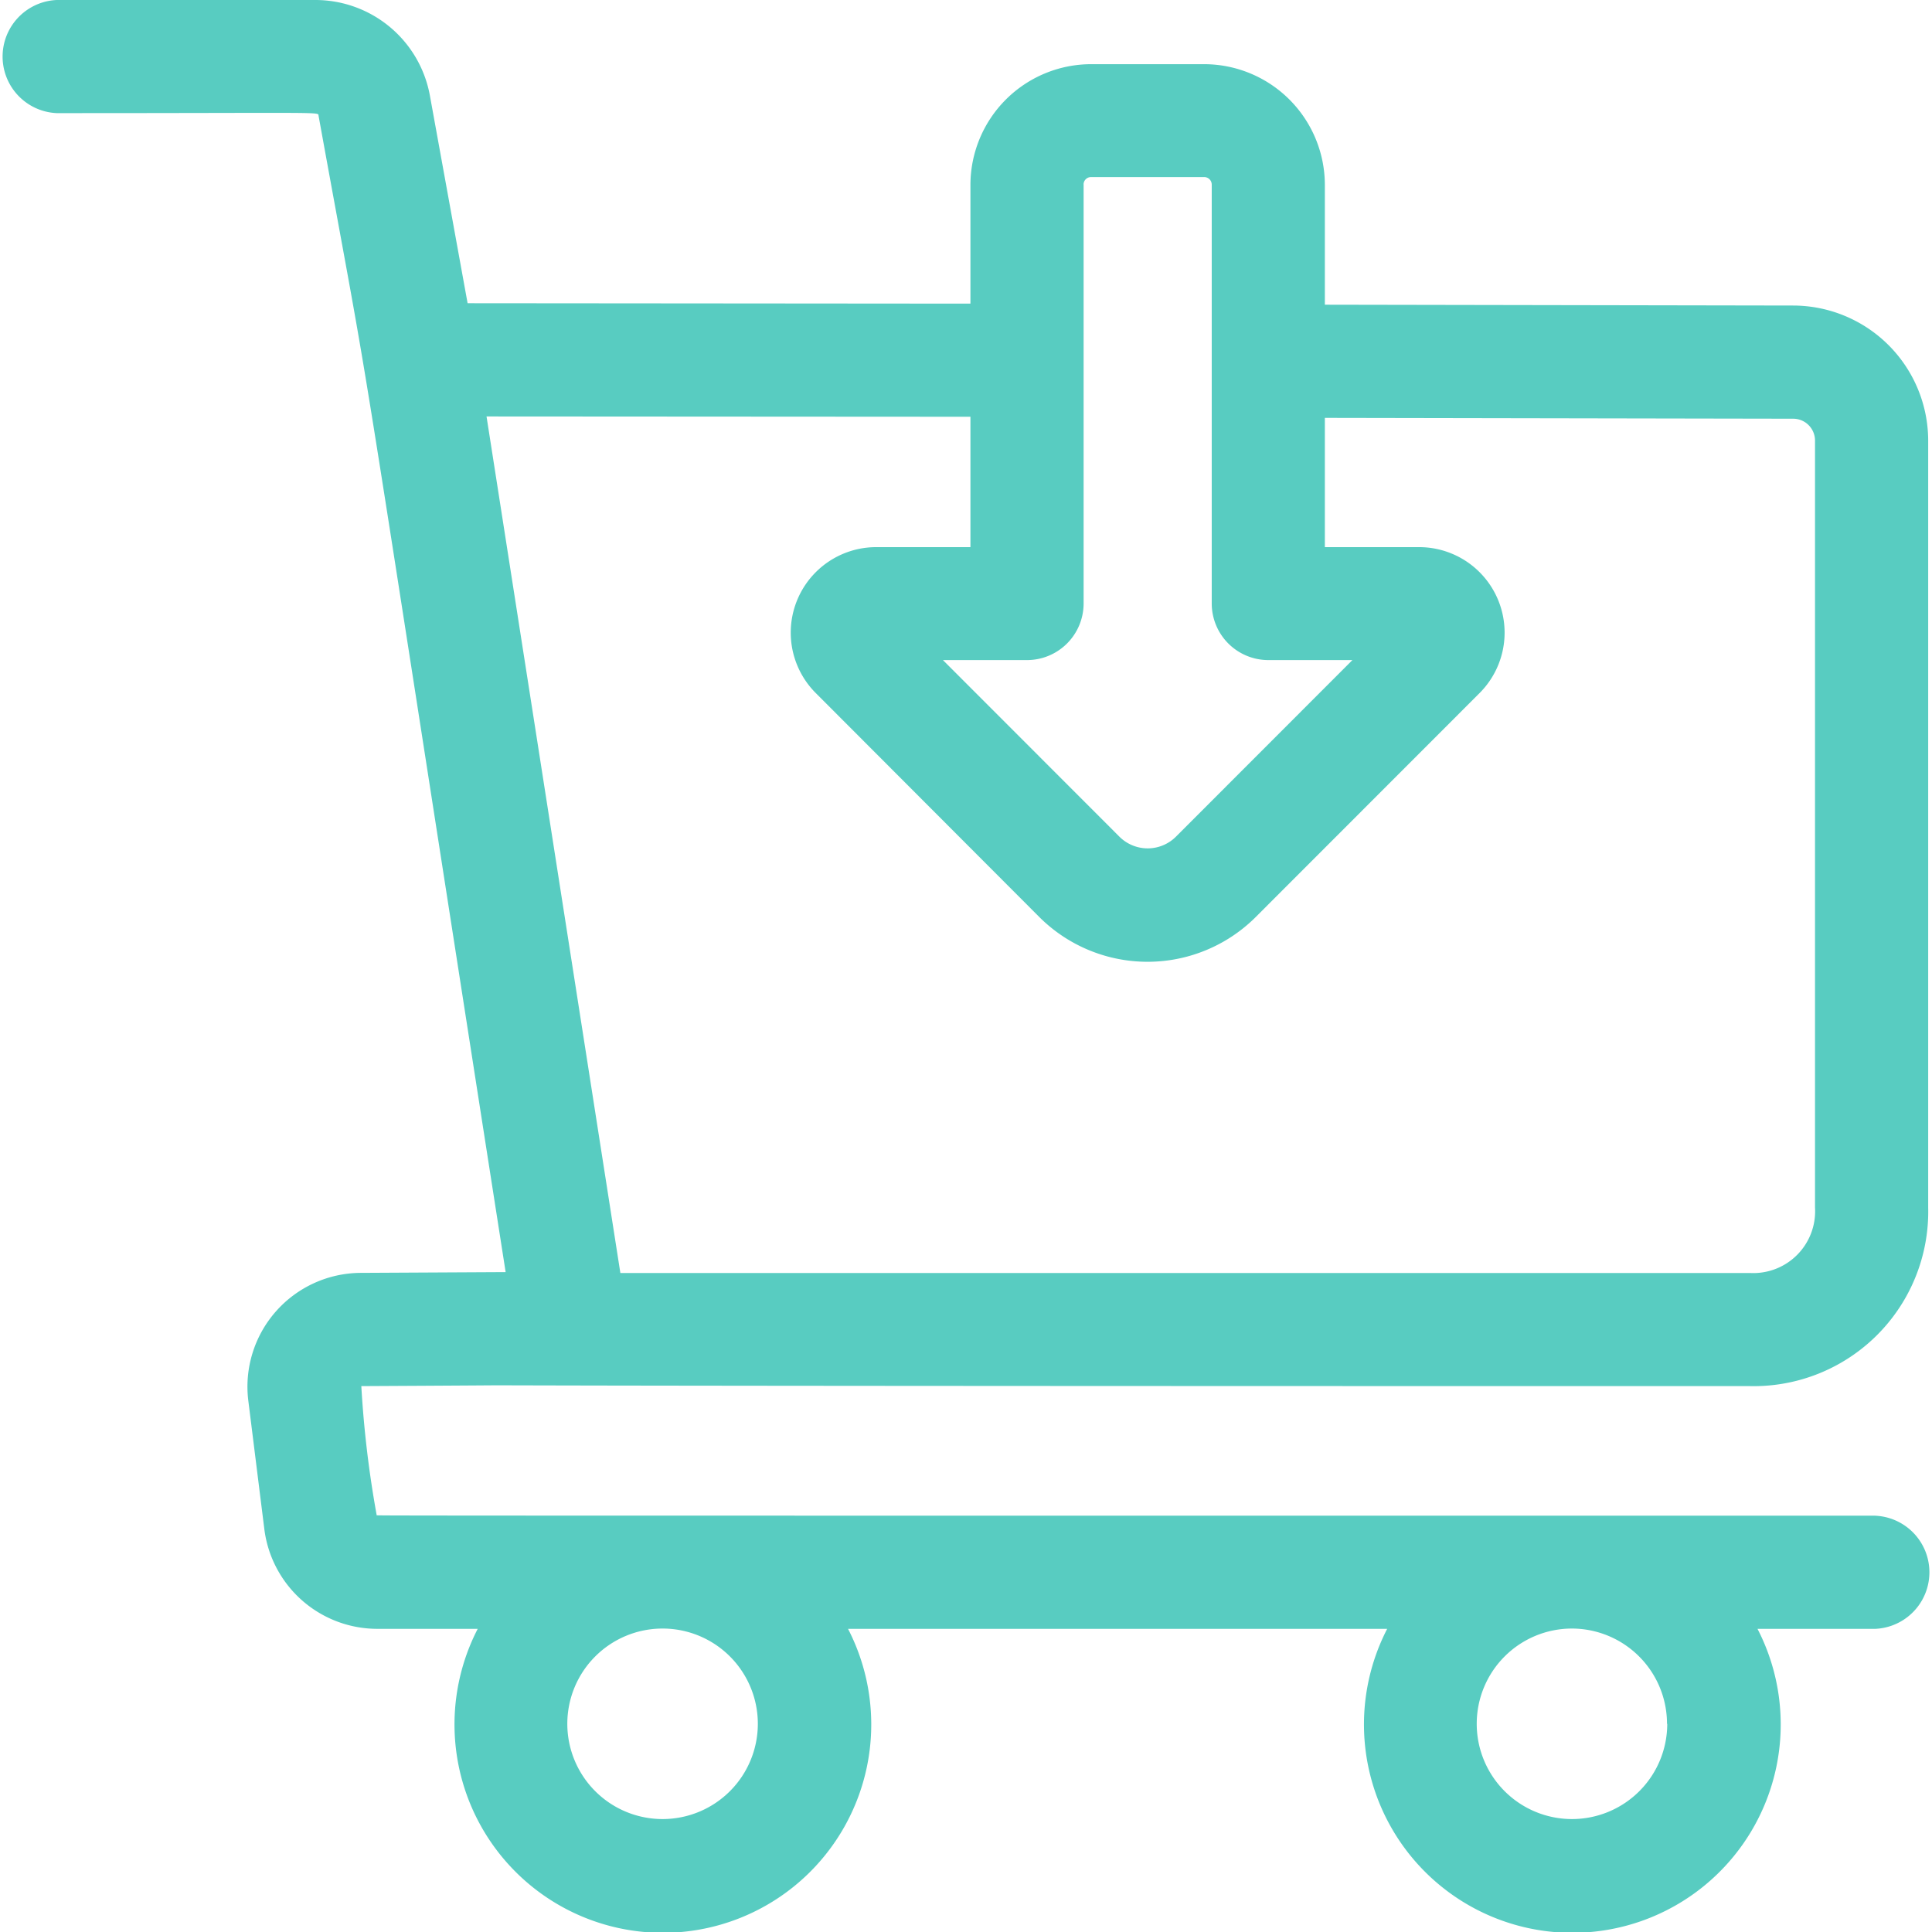 <svg id="shopping-cart_tab" xmlns="http://www.w3.org/2000/svg" width="32.451" height="32.451" viewBox="0 0 32.451 32.451">
  <path id="Path_1314" data-name="Path 1314" d="M31.5,25.458c-26.346,0-25.171,0-25.173-.009a17.816,17.816,0,0,1-.258-2.167c12.642-.066-17.587,0,23.328,0a2.932,2.932,0,0,0,2.99-3V7.4a2.272,2.272,0,0,0-2.264-2.268l-7.87-.014V3.106a2.03,2.03,0,0,0-2.028-2.028h-1.9A2.03,2.03,0,0,0,16.3,3.1v2L7.854,5.093,7.221,1.607A1.956,1.956,0,0,0,5.3,0H.951a.951.951,0,0,0,0,1.9c4.6,0,4.387-.025,4.4.046,1.032,5.681.375,1.71,3.142,19.421L6.06,21.38a1.912,1.912,0,0,0-1.889,2.149l.269,2.156a1.914,1.914,0,0,0,1.9,1.674H8.024a3.5,3.5,0,1,0,6.22,0H23.3a3.5,3.5,0,1,0,6.22,0H31.5a.951.951,0,0,0,0-1.9ZM18.2,3.1a.126.126,0,0,1,.126-.126h1.9a.127.127,0,0,1,.127.127v7.035a.951.951,0,0,0,.951.951h1.412l-2.963,2.965a.672.672,0,0,1-.952,0l-2.963-2.965h1.412a.951.951,0,0,0,.951-.951V3.1Zm-1.9,3.9V9.19H14.71A1.436,1.436,0,0,0,13.7,11.639L17.454,15.4a2.573,2.573,0,0,0,3.641,0l3.759-3.761A1.436,1.436,0,0,0,23.84,9.19H22.253V7.019l7.867.014a.367.367,0,0,1,.366.367V20.282a1.038,1.038,0,0,1-1.089,1.1H10.42L8.172,6.995ZM12.729,28.954a1.6,1.6,0,1,1-1.6-1.6,1.6,1.6,0,0,1,1.6,1.6Zm15.275,0a1.6,1.6,0,1,1-1.6-1.6A1.6,1.6,0,0,1,28,28.954Z" transform="translate(0 0)" fill="#58ccc1"/>
</svg>
